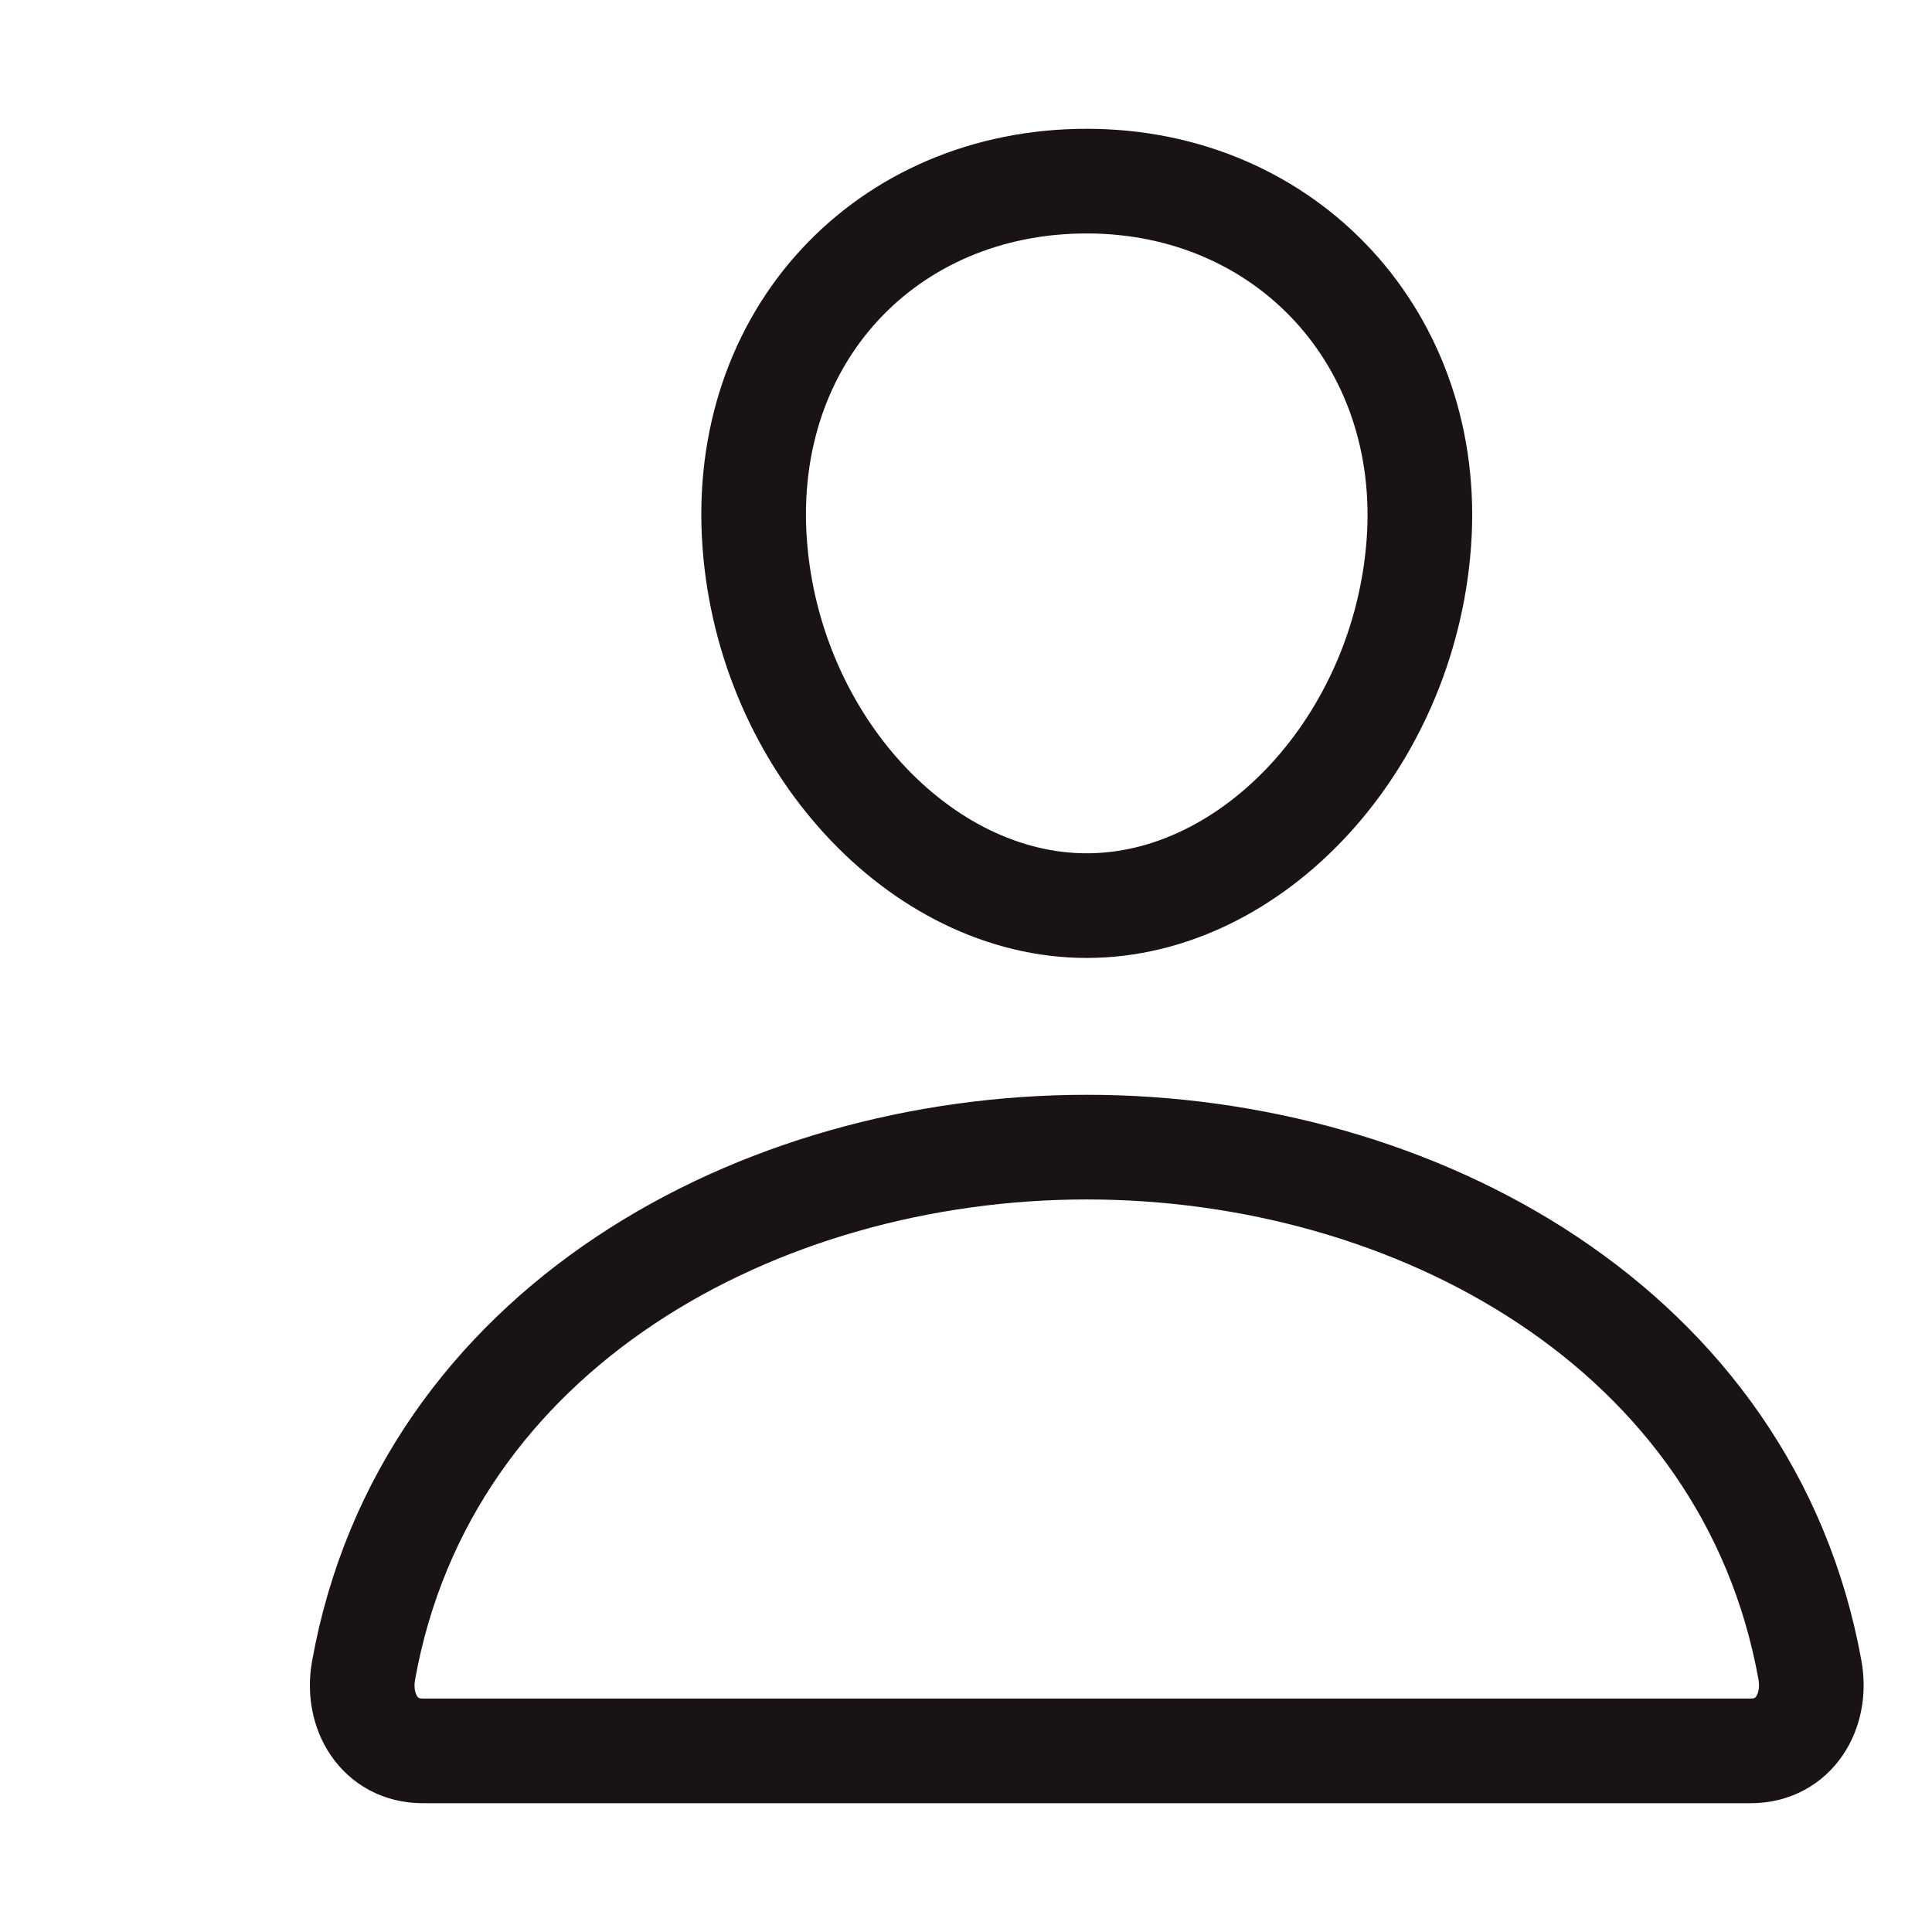 <svg width="24" height="24" viewBox="0 0 24 24" fill="none" xmlns="http://www.w3.org/2000/svg">
<path d="M17.625 6.75C17.441 9.228 15.562 11.25 13.5 11.25C11.438 11.25 9.556 9.229 9.375 6.75C9.188 4.172 11.016 2.25 13.5 2.25C15.984 2.25 17.812 4.219 17.625 6.75Z" stroke="#1A1315" stroke-width="1.3" stroke-linecap="round" stroke-linejoin="round"/>
<path d="M13.5 14.25C9.422 14.25 5.283 16.5 4.517 20.747C4.423 21.259 4.714 21.75 5.25 21.75H21.75C22.286 21.75 22.576 21.259 22.484 20.747C21.717 16.5 17.578 14.25 13.5 14.25Z" stroke="#1A1315" stroke-width="1.3" stroke-miterlimit="10"/>
</svg>
